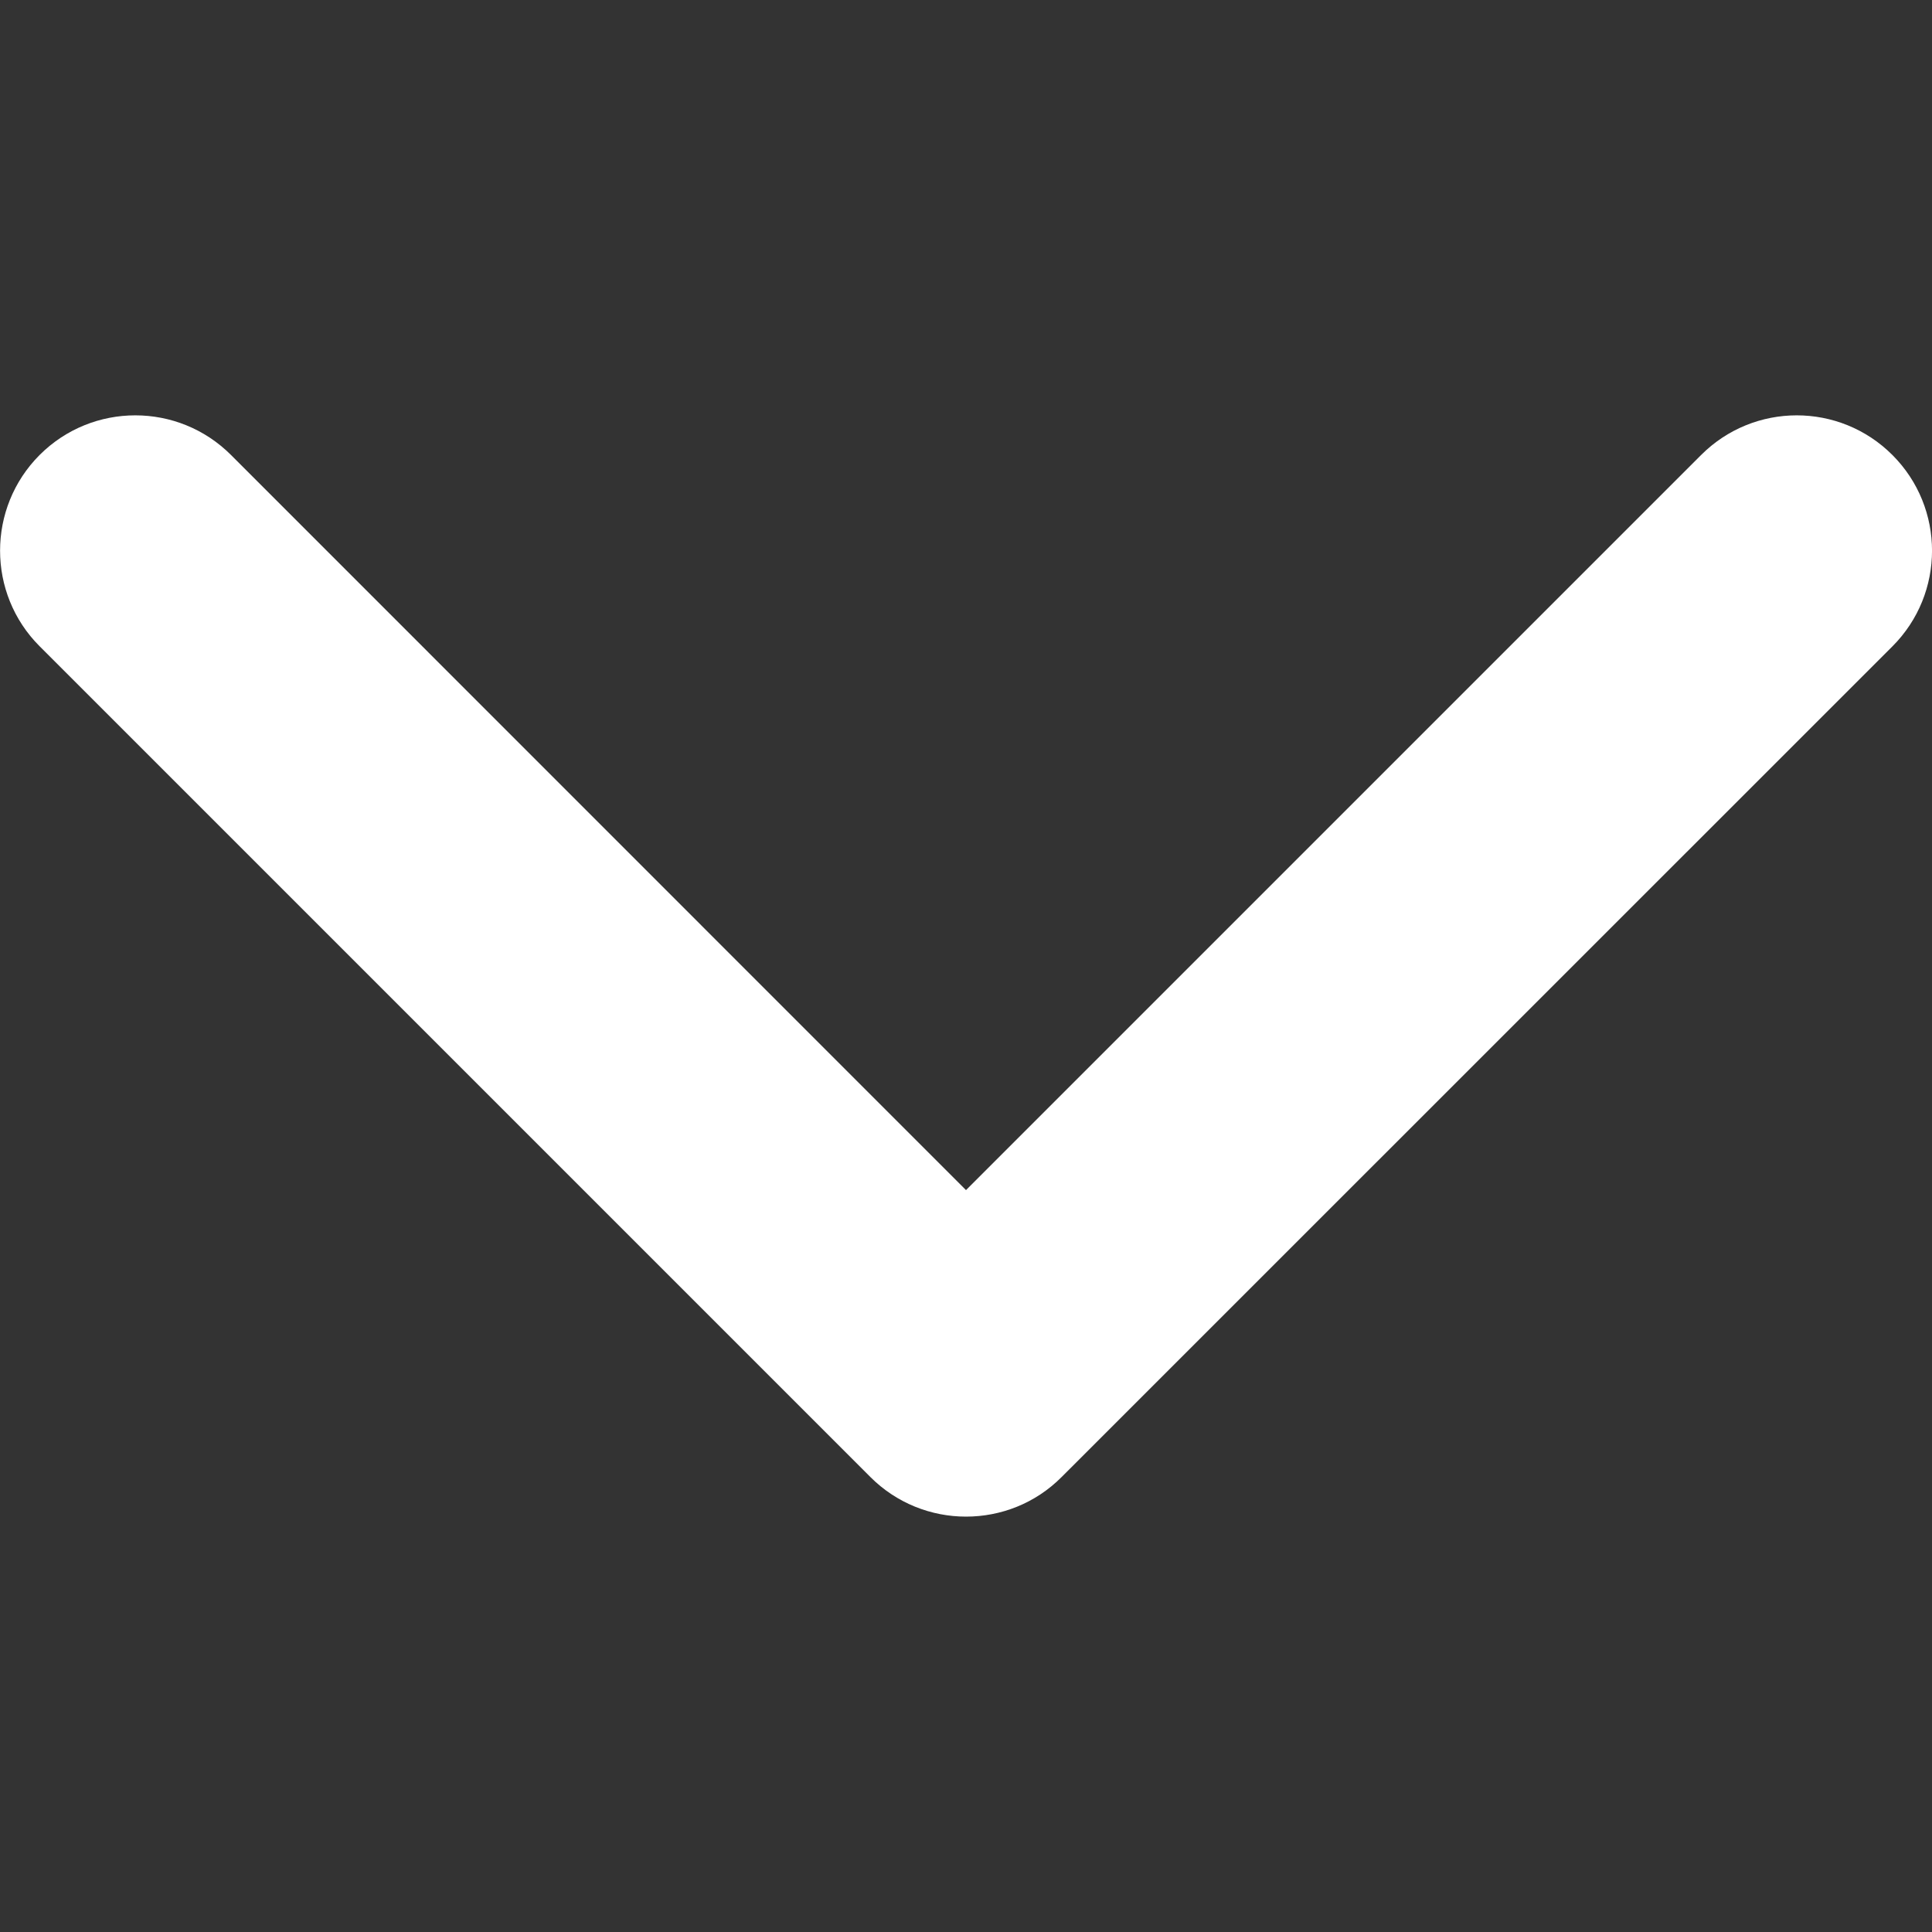 <svg width="14" height="14" viewBox="0 0 14 14" fill="none" xmlns="http://www.w3.org/2000/svg">
<rect x="0" y="0" width="14" height="14" fill="#333333" stroke="none"/>
<g clip-path="url(#clip0)">
<path d="M7 10.99C6.749 10.99 6.498 10.894 6.307 10.703L0.287 4.683C-0.095 4.301 -0.095 3.68 0.287 3.297C0.67 2.914 1.291 2.914 1.674 3.297L7 8.624L12.327 3.297C12.71 2.914 13.33 2.914 13.713 3.297C14.096 3.68 14.096 4.301 13.713 4.684L7.693 10.703C7.502 10.895 7.251 10.99 7 10.99Z" fill="white"/>
</g>
<defs>
<clipPath id="clip0">
<rect width="14" height="14" fill="white"/>
</clipPath>
</defs>
</svg>
